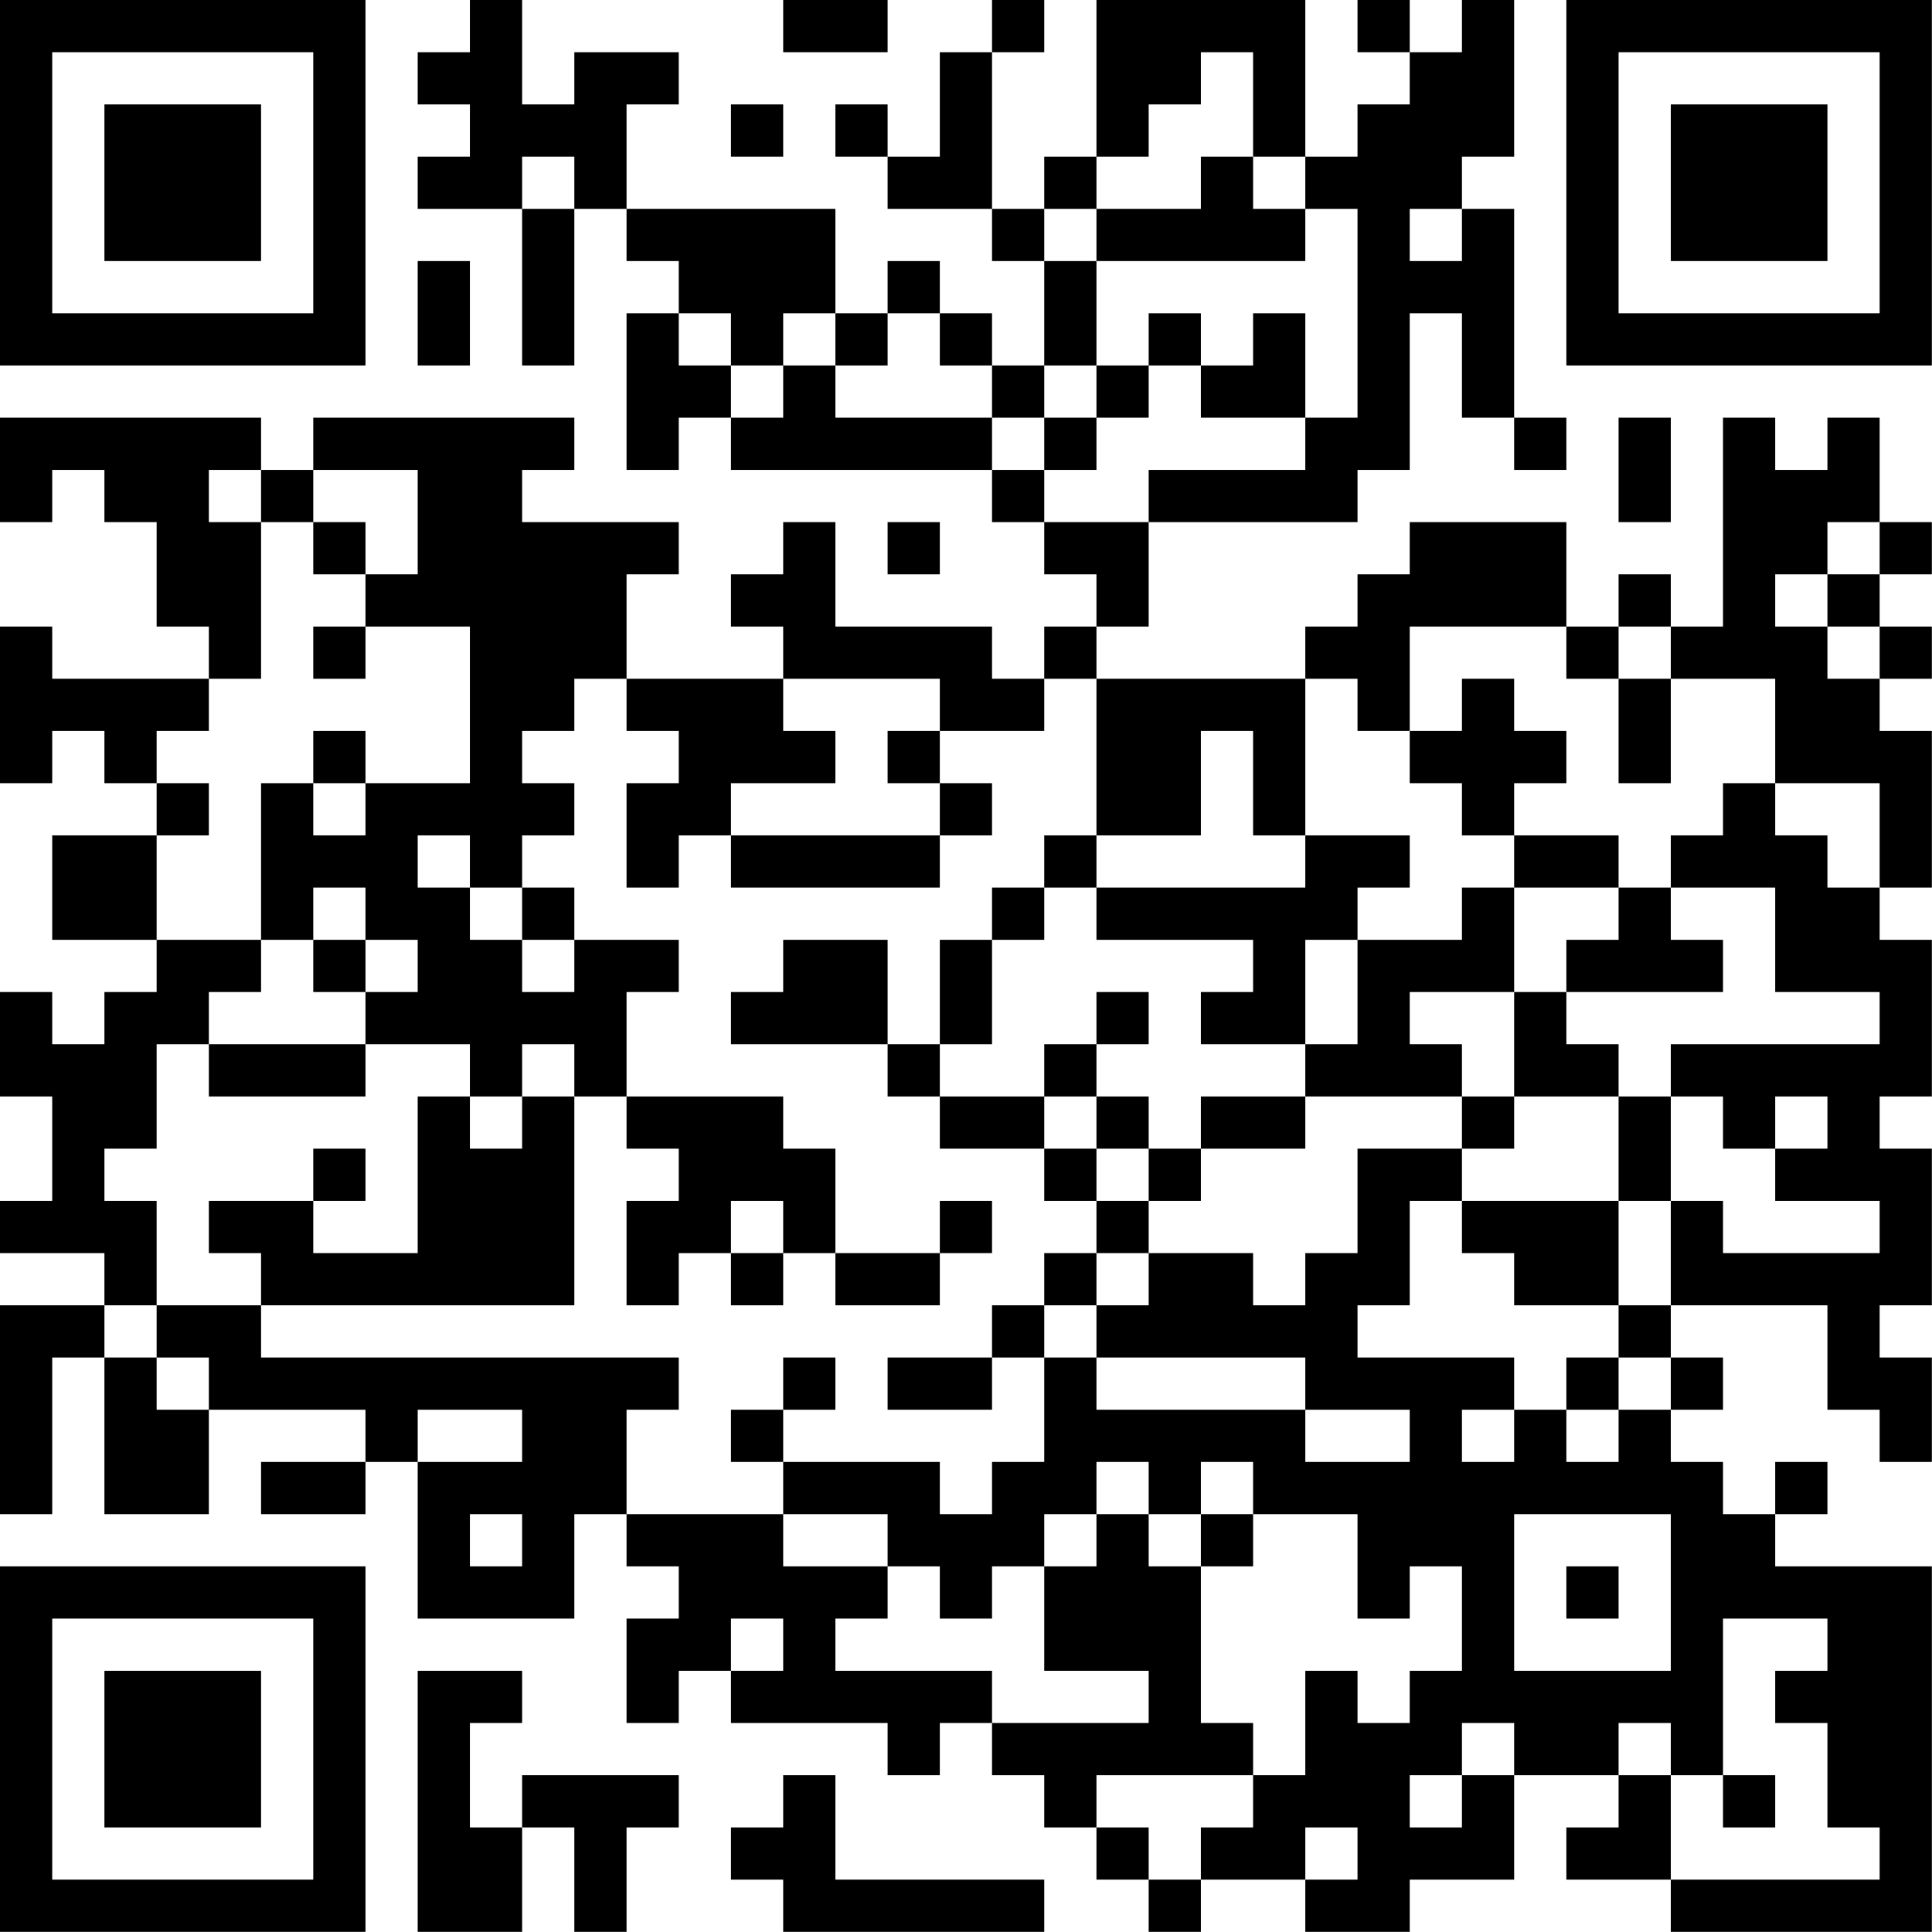 <?xml version="1.0" encoding="UTF-8"?>
<svg xmlns="http://www.w3.org/2000/svg" version="1.1" width="120" height="120" viewBox="0 0 120 120"><rect x="0" y="0" width="120" height="120" fill="#ffffff"/><g transform="scale(3.243)"><g transform="translate(0,0)"><path fill-rule="evenodd" d="M9 0L9 1L8 1L8 2L9 2L9 3L8 3L8 4L10 4L10 7L11 7L11 4L12 4L12 5L13 5L13 6L12 6L12 9L13 9L13 8L14 8L14 9L19 9L19 10L20 10L20 11L21 11L21 12L20 12L20 13L19 13L19 12L16 12L16 10L15 10L15 11L14 11L14 12L15 12L15 13L12 13L12 11L13 11L13 10L10 10L10 9L11 9L11 8L6 8L6 9L5 9L5 8L0 8L0 10L1 10L1 9L2 9L2 10L3 10L3 12L4 12L4 13L1 13L1 12L0 12L0 15L1 15L1 14L2 14L2 15L3 15L3 16L1 16L1 18L3 18L3 19L2 19L2 20L1 20L1 19L0 19L0 21L1 21L1 23L0 23L0 24L2 24L2 25L0 25L0 29L1 29L1 26L2 26L2 29L4 29L4 27L7 27L7 28L5 28L5 29L7 29L7 28L8 28L8 31L11 31L11 29L12 29L12 30L13 30L13 31L12 31L12 33L13 33L13 32L14 32L14 33L17 33L17 34L18 34L18 33L19 33L19 34L20 34L20 35L21 35L21 36L22 36L22 37L23 37L23 36L25 36L25 37L27 37L27 36L29 36L29 34L31 34L31 35L30 35L30 36L32 36L32 37L37 37L37 30L34 30L34 29L35 29L35 28L34 28L34 29L33 29L33 28L32 28L32 27L33 27L33 26L32 26L32 25L35 25L35 27L36 27L36 28L37 28L37 26L36 26L36 25L37 25L37 22L36 22L36 21L37 21L37 18L36 18L36 17L37 17L37 14L36 14L36 13L37 13L37 12L36 12L36 11L37 11L37 10L36 10L36 8L35 8L35 9L34 9L34 8L33 8L33 12L32 12L32 11L31 11L31 12L30 12L30 10L27 10L27 11L26 11L26 12L25 12L25 13L21 13L21 12L22 12L22 10L26 10L26 9L27 9L27 6L28 6L28 8L29 8L29 9L30 9L30 8L29 8L29 4L28 4L28 3L29 3L29 0L28 0L28 1L27 1L27 0L26 0L26 1L27 1L27 2L26 2L26 3L25 3L25 0L21 0L21 3L20 3L20 4L19 4L19 1L20 1L20 0L19 0L19 1L18 1L18 3L17 3L17 2L16 2L16 3L17 3L17 4L19 4L19 5L20 5L20 7L19 7L19 6L18 6L18 5L17 5L17 6L16 6L16 4L12 4L12 2L13 2L13 1L11 1L11 2L10 2L10 0ZM15 0L15 1L17 1L17 0ZM23 1L23 2L22 2L22 3L21 3L21 4L20 4L20 5L21 5L21 7L20 7L20 8L19 8L19 7L18 7L18 6L17 6L17 7L16 7L16 6L15 6L15 7L14 7L14 6L13 6L13 7L14 7L14 8L15 8L15 7L16 7L16 8L19 8L19 9L20 9L20 10L22 10L22 9L25 9L25 8L26 8L26 4L25 4L25 3L24 3L24 1ZM14 2L14 3L15 3L15 2ZM10 3L10 4L11 4L11 3ZM23 3L23 4L21 4L21 5L25 5L25 4L24 4L24 3ZM27 4L27 5L28 5L28 4ZM8 5L8 7L9 7L9 5ZM22 6L22 7L21 7L21 8L20 8L20 9L21 9L21 8L22 8L22 7L23 7L23 8L25 8L25 6L24 6L24 7L23 7L23 6ZM31 8L31 10L32 10L32 8ZM4 9L4 10L5 10L5 13L4 13L4 14L3 14L3 15L4 15L4 16L3 16L3 18L5 18L5 19L4 19L4 20L3 20L3 22L2 22L2 23L3 23L3 25L2 25L2 26L3 26L3 27L4 27L4 26L3 26L3 25L5 25L5 26L13 26L13 27L12 27L12 29L15 29L15 30L17 30L17 31L16 31L16 32L19 32L19 33L22 33L22 32L20 32L20 30L21 30L21 29L22 29L22 30L23 30L23 33L24 33L24 34L21 34L21 35L22 35L22 36L23 36L23 35L24 35L24 34L25 34L25 32L26 32L26 33L27 33L27 32L28 32L28 30L27 30L27 31L26 31L26 29L24 29L24 28L23 28L23 29L22 29L22 28L21 28L21 29L20 29L20 30L19 30L19 31L18 31L18 30L17 30L17 29L15 29L15 28L18 28L18 29L19 29L19 28L20 28L20 26L21 26L21 27L25 27L25 28L27 28L27 27L25 27L25 26L21 26L21 25L22 25L22 24L24 24L24 25L25 25L25 24L26 24L26 22L28 22L28 23L27 23L27 25L26 25L26 26L29 26L29 27L28 27L28 28L29 28L29 27L30 27L30 28L31 28L31 27L32 27L32 26L31 26L31 25L32 25L32 23L33 23L33 24L36 24L36 23L34 23L34 22L35 22L35 21L34 21L34 22L33 22L33 21L32 21L32 20L36 20L36 19L34 19L34 17L32 17L32 16L33 16L33 15L34 15L34 16L35 16L35 17L36 17L36 15L34 15L34 13L32 13L32 12L31 12L31 13L30 13L30 12L27 12L27 14L26 14L26 13L25 13L25 16L24 16L24 14L23 14L23 16L21 16L21 13L20 13L20 14L18 14L18 13L15 13L15 14L16 14L16 15L14 15L14 16L13 16L13 17L12 17L12 15L13 15L13 14L12 14L12 13L11 13L11 14L10 14L10 15L11 15L11 16L10 16L10 17L9 17L9 16L8 16L8 17L9 17L9 18L10 18L10 19L11 19L11 18L13 18L13 19L12 19L12 21L11 21L11 20L10 20L10 21L9 21L9 20L7 20L7 19L8 19L8 18L7 18L7 17L6 17L6 18L5 18L5 15L6 15L6 16L7 16L7 15L9 15L9 12L7 12L7 11L8 11L8 9L6 9L6 10L5 10L5 9ZM6 10L6 11L7 11L7 10ZM17 10L17 11L18 11L18 10ZM35 10L35 11L34 11L34 12L35 12L35 13L36 13L36 12L35 12L35 11L36 11L36 10ZM6 12L6 13L7 13L7 12ZM28 13L28 14L27 14L27 15L28 15L28 16L29 16L29 17L28 17L28 18L26 18L26 17L27 17L27 16L25 16L25 17L21 17L21 16L20 16L20 17L19 17L19 18L18 18L18 20L17 20L17 18L15 18L15 19L14 19L14 20L17 20L17 21L18 21L18 22L20 22L20 23L21 23L21 24L20 24L20 25L19 25L19 26L17 26L17 27L19 27L19 26L20 26L20 25L21 25L21 24L22 24L22 23L23 23L23 22L25 22L25 21L28 21L28 22L29 22L29 21L31 21L31 23L28 23L28 24L29 24L29 25L31 25L31 23L32 23L32 21L31 21L31 20L30 20L30 19L33 19L33 18L32 18L32 17L31 17L31 16L29 16L29 15L30 15L30 14L29 14L29 13ZM31 13L31 15L32 15L32 13ZM6 14L6 15L7 15L7 14ZM17 14L17 15L18 15L18 16L14 16L14 17L18 17L18 16L19 16L19 15L18 15L18 14ZM10 17L10 18L11 18L11 17ZM20 17L20 18L19 18L19 20L18 20L18 21L20 21L20 22L21 22L21 23L22 23L22 22L23 22L23 21L25 21L25 20L26 20L26 18L25 18L25 20L23 20L23 19L24 19L24 18L21 18L21 17ZM29 17L29 19L27 19L27 20L28 20L28 21L29 21L29 19L30 19L30 18L31 18L31 17ZM6 18L6 19L7 19L7 18ZM21 19L21 20L20 20L20 21L21 21L21 22L22 22L22 21L21 21L21 20L22 20L22 19ZM4 20L4 21L7 21L7 20ZM8 21L8 24L6 24L6 23L7 23L7 22L6 22L6 23L4 23L4 24L5 24L5 25L11 25L11 21L10 21L10 22L9 22L9 21ZM12 21L12 22L13 22L13 23L12 23L12 25L13 25L13 24L14 24L14 25L15 25L15 24L16 24L16 25L18 25L18 24L19 24L19 23L18 23L18 24L16 24L16 22L15 22L15 21ZM14 23L14 24L15 24L15 23ZM15 26L15 27L14 27L14 28L15 28L15 27L16 27L16 26ZM30 26L30 27L31 27L31 26ZM8 27L8 28L10 28L10 27ZM9 29L9 30L10 30L10 29ZM23 29L23 30L24 30L24 29ZM29 29L29 32L32 32L32 29ZM30 30L30 31L31 31L31 30ZM14 31L14 32L15 32L15 31ZM33 31L33 34L32 34L32 33L31 33L31 34L32 34L32 36L36 36L36 35L35 35L35 33L34 33L34 32L35 32L35 31ZM8 32L8 37L10 37L10 35L11 35L11 37L12 37L12 35L13 35L13 34L10 34L10 35L9 35L9 33L10 33L10 32ZM28 33L28 34L27 34L27 35L28 35L28 34L29 34L29 33ZM15 34L15 35L14 35L14 36L15 36L15 37L20 37L20 36L16 36L16 34ZM33 34L33 35L34 35L34 34ZM25 35L25 36L26 36L26 35ZM0 0L0 7L7 7L7 0ZM1 1L1 6L6 6L6 1ZM2 2L2 5L5 5L5 2ZM30 0L30 7L37 7L37 0ZM31 1L31 6L36 6L36 1ZM32 2L32 5L35 5L35 2ZM0 30L0 37L7 37L7 30ZM1 31L1 36L6 36L6 31ZM2 32L2 35L5 35L5 32Z" fill="#000000"/></g></g></svg>
